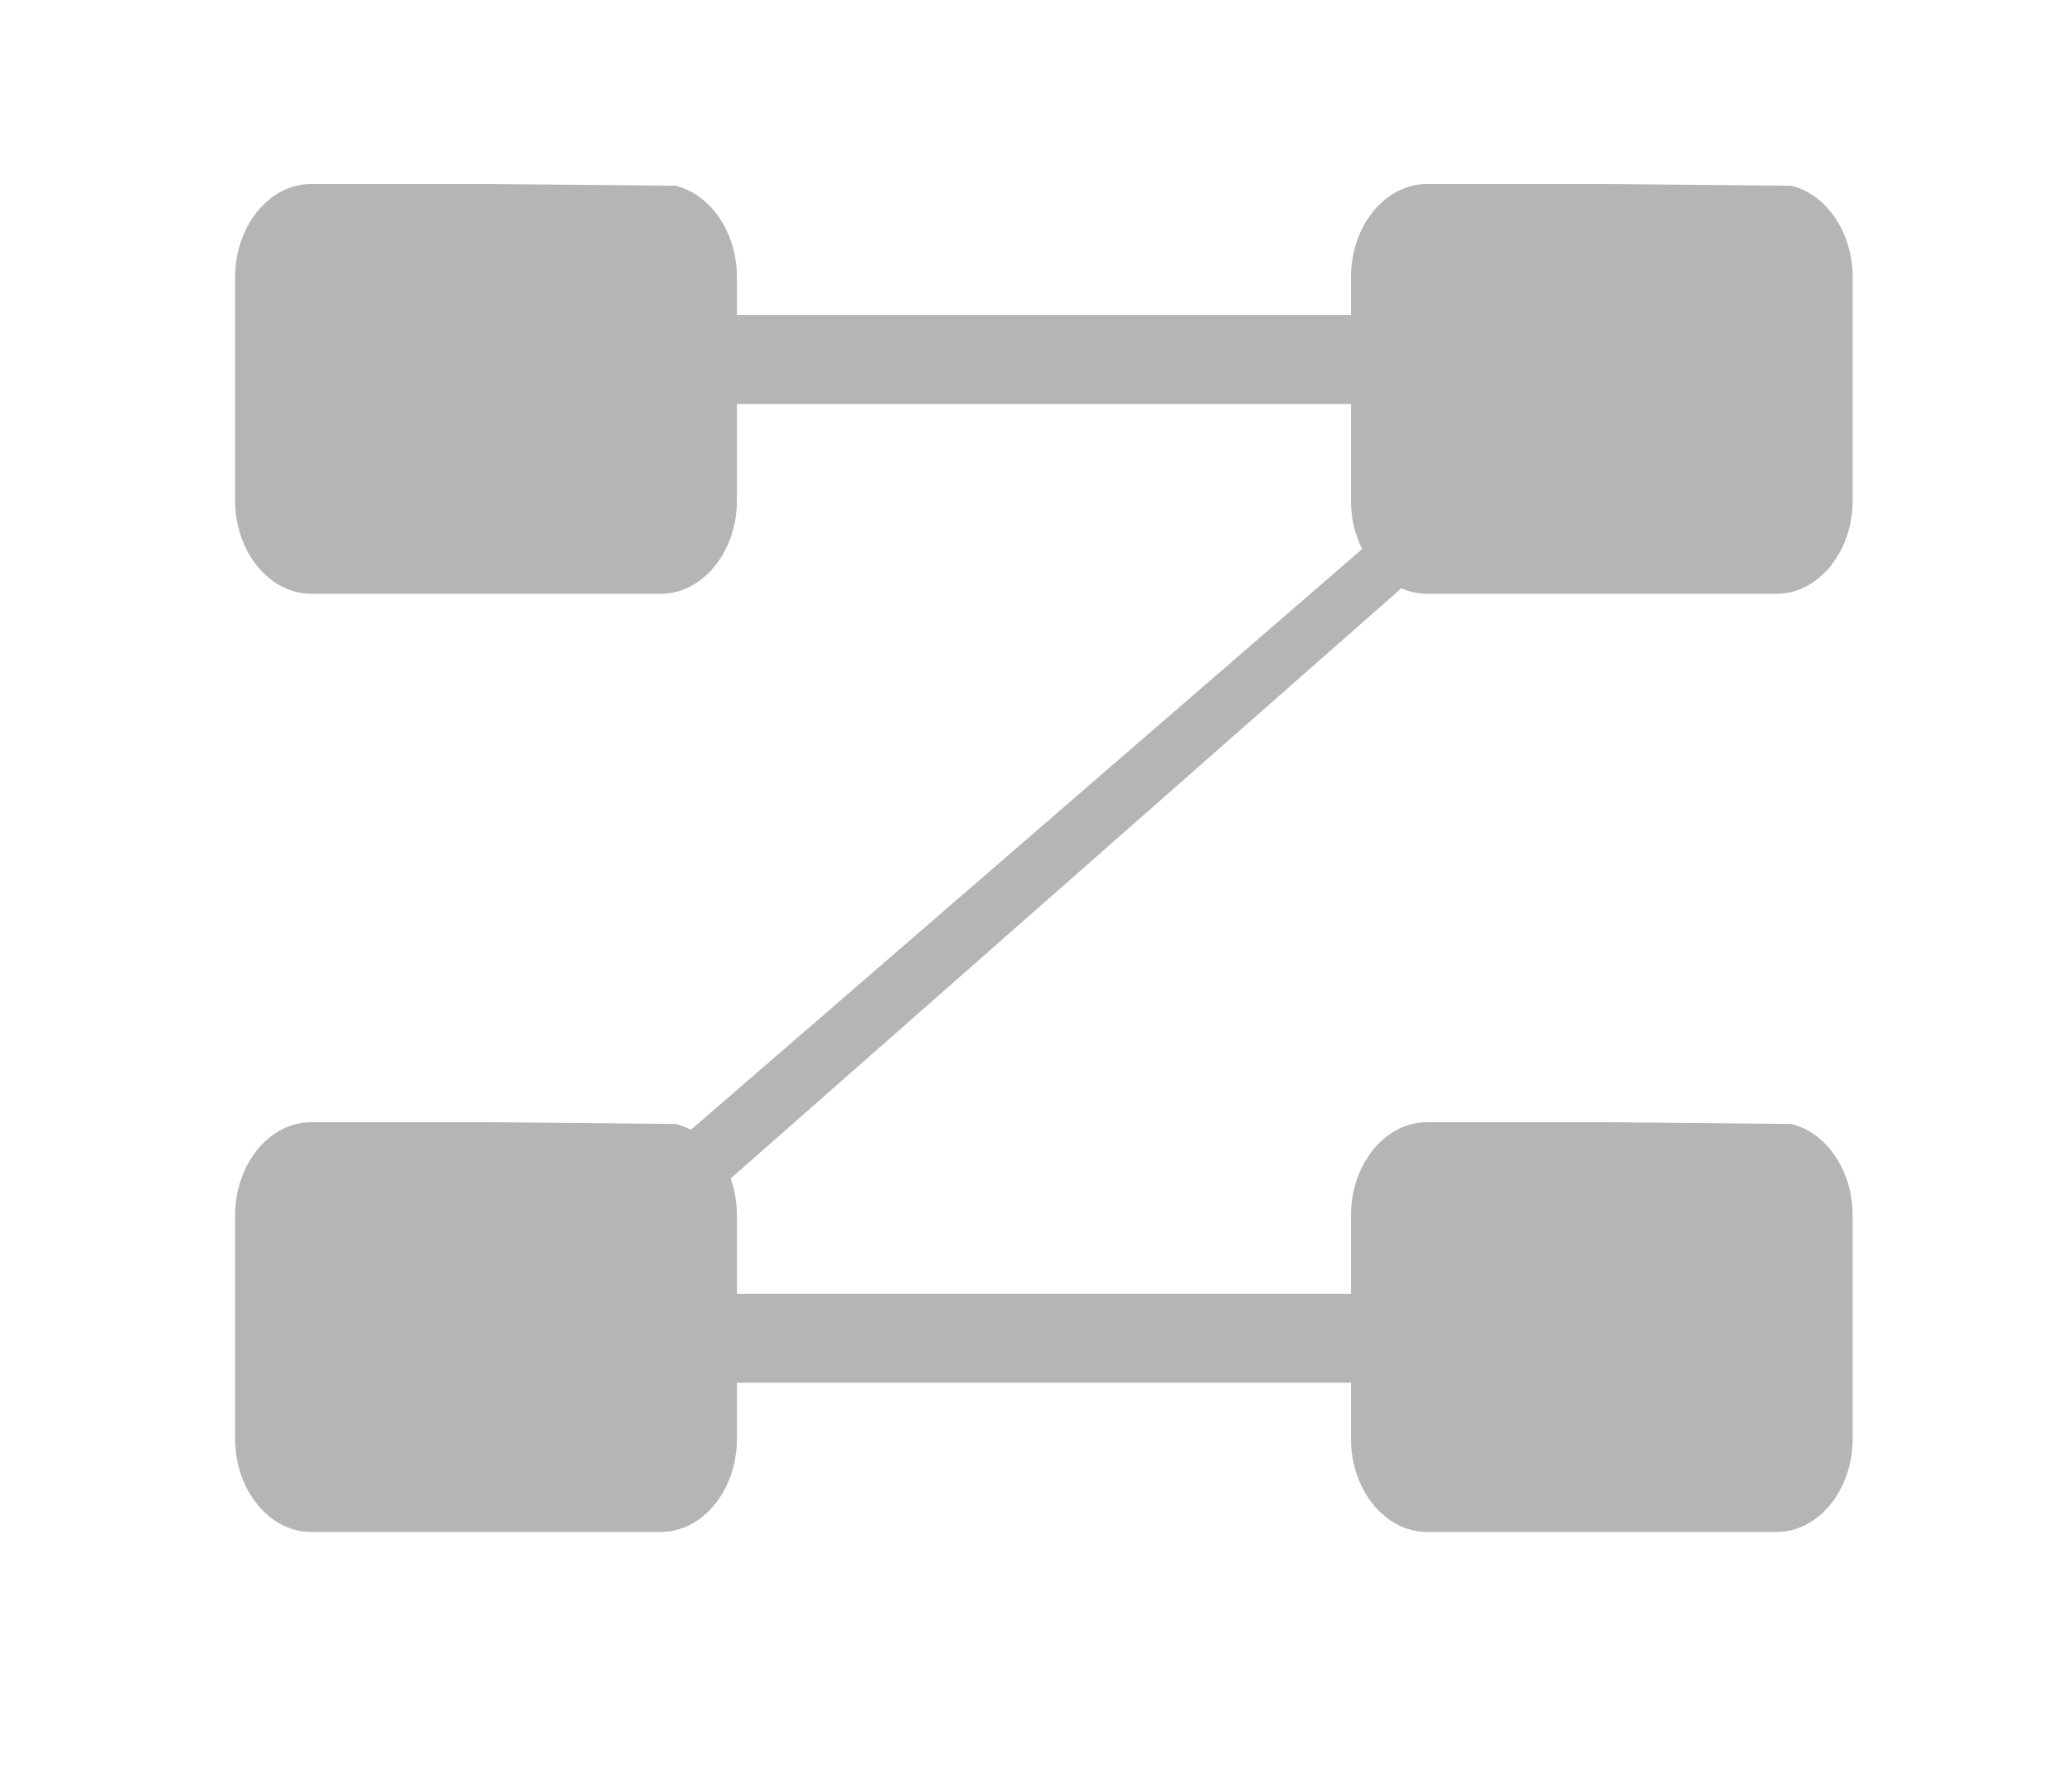<?xml version="1.0" encoding="utf-8"?>
<!-- Generator: Adobe Illustrator 16.0.0, SVG Export Plug-In . SVG Version: 6.00 Build 0)  -->
<!DOCTYPE svg PUBLIC "-//W3C//DTD SVG 1.1//EN" "http://www.w3.org/Graphics/SVG/1.1/DTD/svg11.dtd">
<svg version="1.1" id="Layer_1" xmlns="http://www.w3.org/2000/svg" xmlns:xlink="http://www.w3.org/1999/xlink" x="0px" y="0px"
	 width="46.576px" height="39.726px" viewBox="0 0 46.576 39.726" enable-background="new 0 0 46.576 39.726" xml:space="preserve">
<g>
	<path fill="#B5B5B5" d="M6.994,4.136c-0.94,0-1.709,0.941-1.709,2.094v5.022c0,1.151,0.769,2.095,1.709,2.095h7.862
		c0.94,0,1.709-0.943,1.709-2.095V6.23c0-1.016-0.598-1.867-1.383-2.055l-4.204-0.039"/>
	<path fill="#B5B5B5" d="M32.076,4.136c-0.939,0-1.708,0.941-1.708,2.094v5.022c0,1.151,0.769,2.095,1.708,2.095h7.861
		c0.94,0,1.708-0.943,1.708-2.095V6.23c0-1.016-0.596-1.867-1.38-2.055l-4.204-0.039"/>
	<path fill="#B5B5B5" d="M6.994,25.226c-0.94,0-1.709,0.942-1.709,2.095v5.023c0,1.149,0.769,2.093,1.709,2.093h7.862
		c0.94,0,1.709-0.943,1.709-2.093V27.32c0-1.017-0.598-1.868-1.383-2.055l-4.204-0.04"/>
	<path fill="#B5B5B5" d="M32.076,25.226c-0.939,0-1.708,0.942-1.708,2.095v5.023c0,1.149,0.769,2.093,1.708,2.093h7.861
		c0.94,0,1.708-0.943,1.708-2.093V27.32c0-1.017-0.596-1.868-1.38-2.055l-4.204-0.04"/>
	<polygon fill="#B5B5B5" points="36.838,8.527 36.165,7.974 36.165,7.082 11.165,7.082 11.165,9.082 34.387,9.082 10.595,29.667 
		11.165,30.272 11.165,31.082 36.165,31.082 36.165,29.082 13.48,29.082 	"/>
</g>
</svg>
